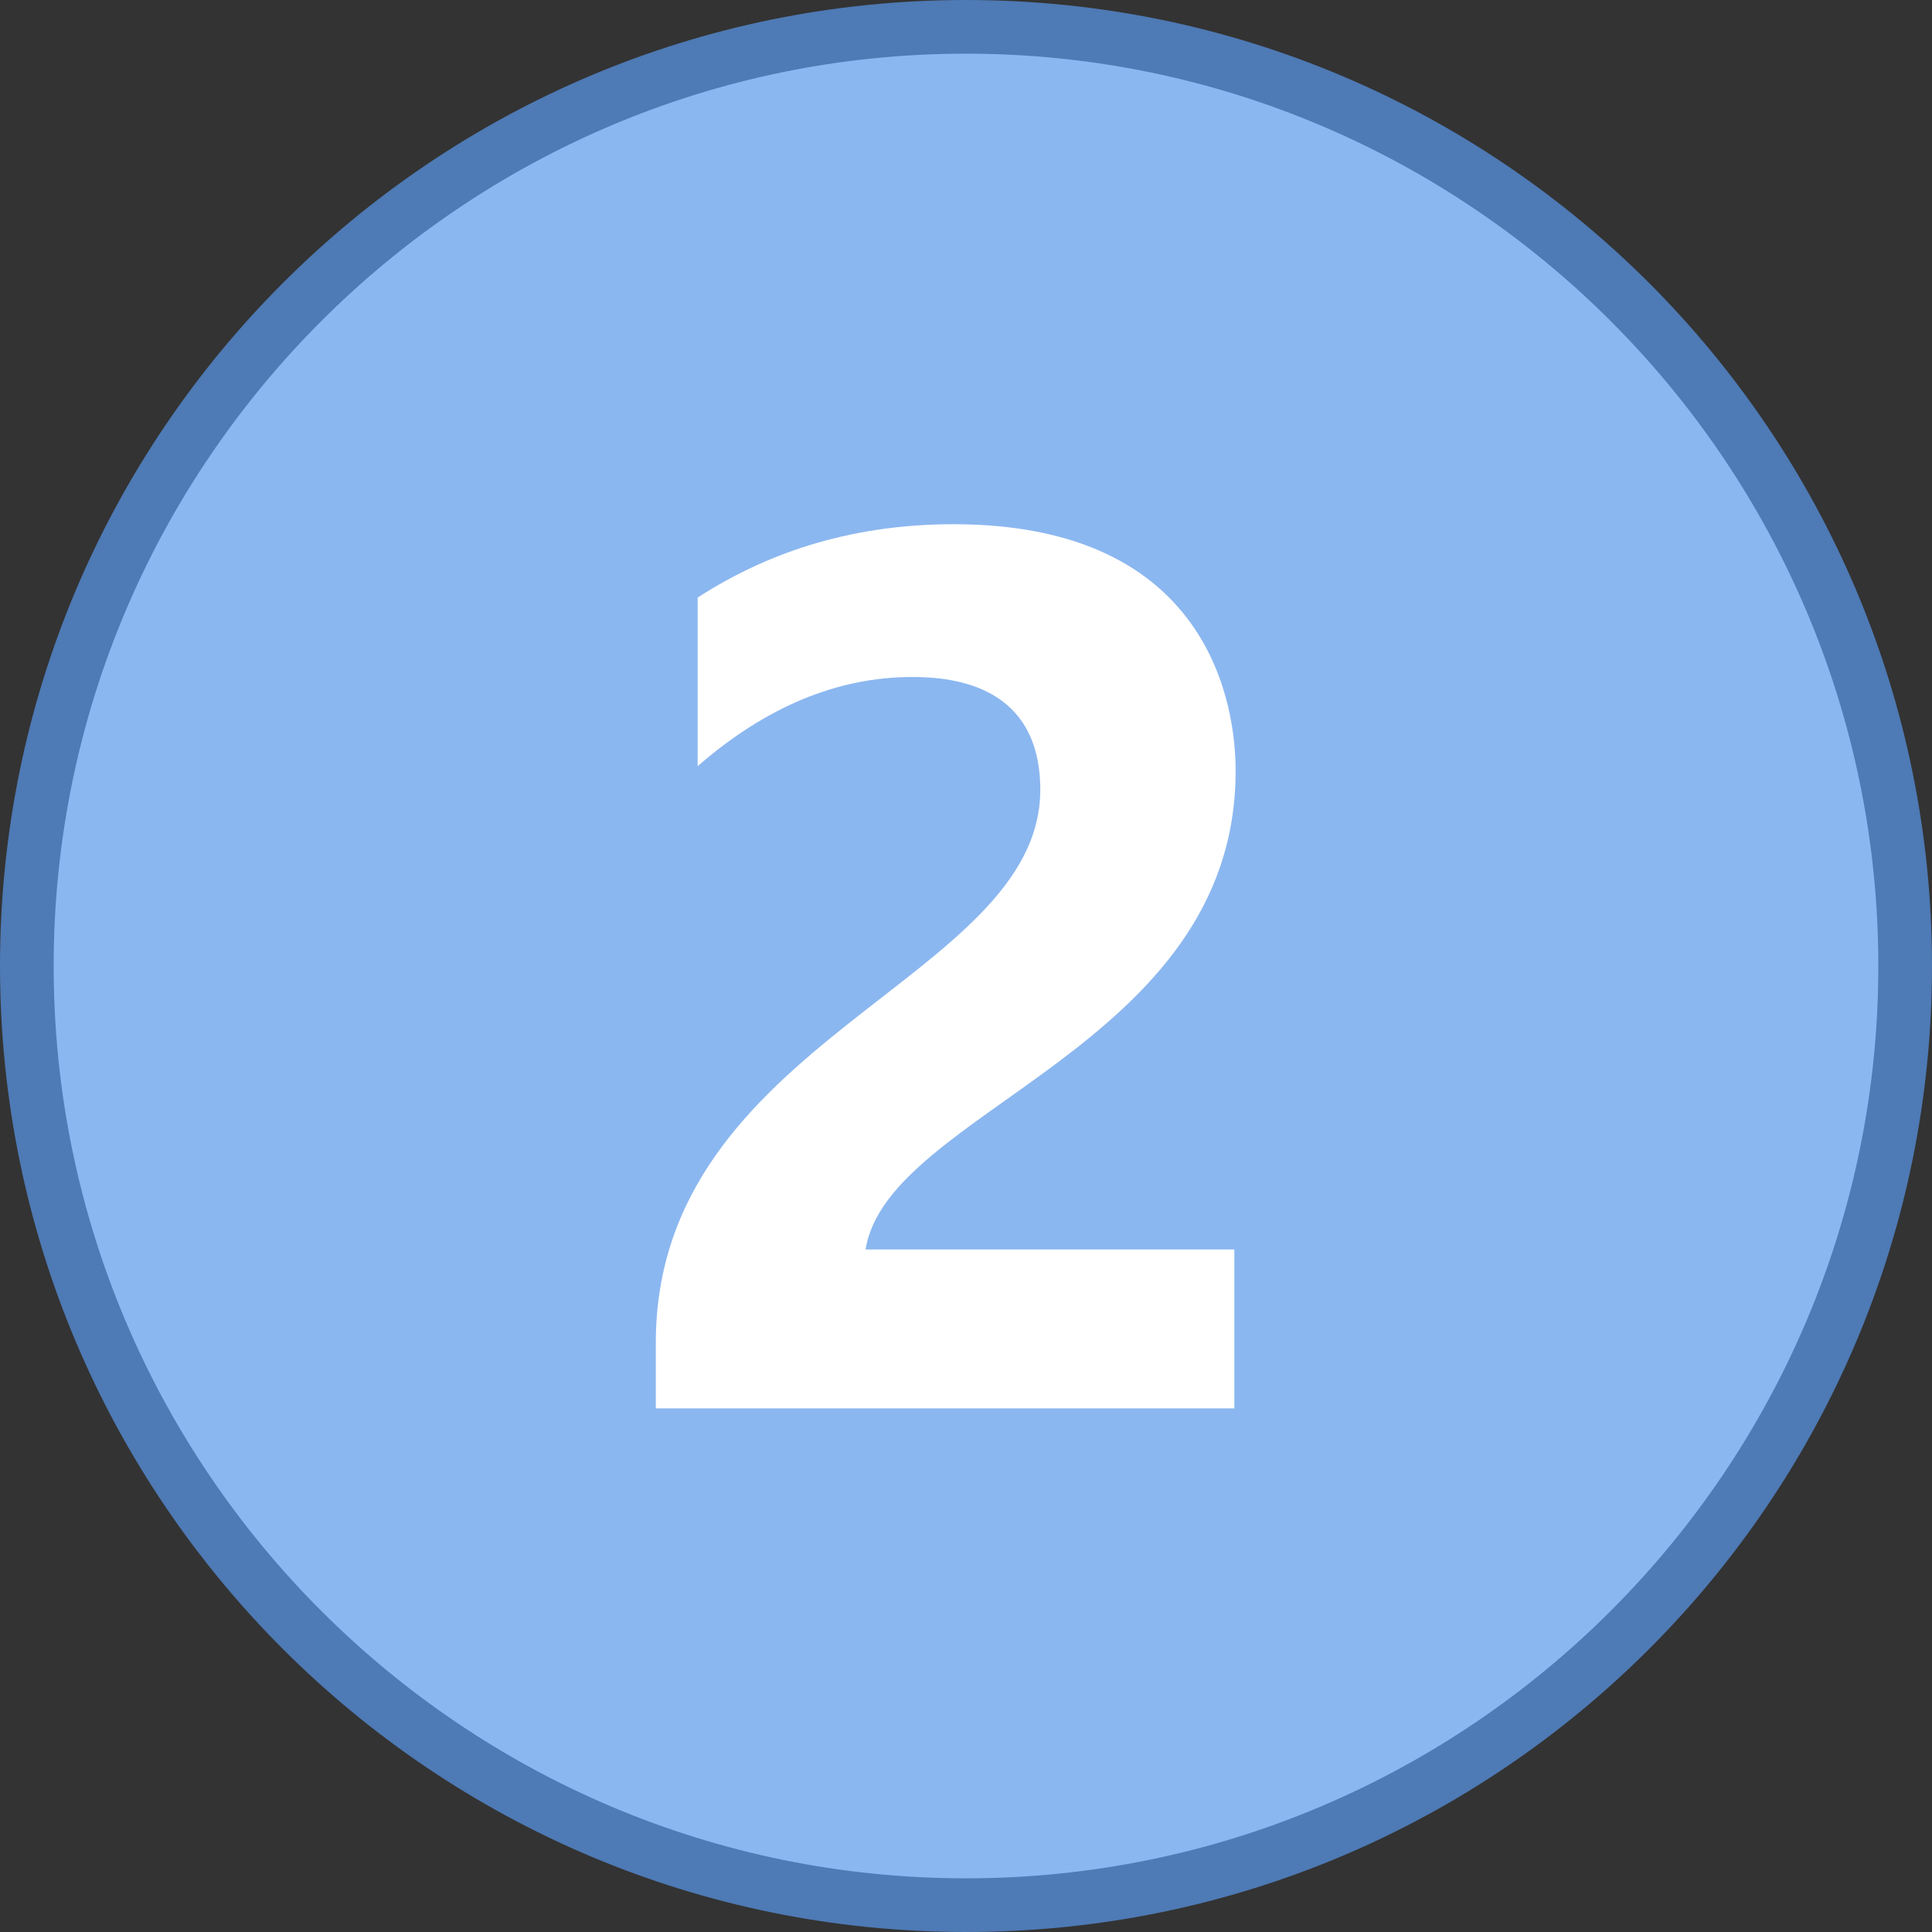 <?xml version="1.0" encoding="iso-8859-1"?>
<!-- Generator: Adobe Illustrator 22.0.1, SVG Export Plug-In . SVG Version: 6.00 Build 0)  -->
<svg version="1.1" id="Layer_1" xmlns="http://www.w3.org/2000/svg" xmlns:xlink="http://www.w3.org/1999/xlink" x="0px" y="0px"
	 viewBox="0 0 36 36" style="enable-background:new 0 0 36 36;" xml:space="preserve">
<rect x="0" y="0" width="36" height="36" fill="#333333" stroke="none"/>
<g>
	<circle style="fill:#8BB7F0;" cx="18" cy="18" r="17.5"/>
	<g>
		<path style="fill:#4E7AB5;" d="M18,1c9.374,0,17,7.626,17,17c0,9.374-7.626,17-17,17S1,27.374,1,18C1,8.626,8.626,1,18,1 M18,0
			C8.059,0,0,8.059,0,18s8.059,18,18,18s18-8.059,18-18S27.941,0,18,0L18,0z"/>
	</g>
</g>
<g>
	<path style="fill:#FFFFFF;" d="M16.129,23.282H23v2.961h-10.78v-1.22c0-5.67,7.164-6.746,7.164-10.306
		c0-1.924-1.578-2.102-2.384-2.102c-1.394,0-2.727,0.554-4,1.661v-3.141c1.409-0.912,2.998-1.367,4.769-1.367
		c5.128,0,5.255,3.899,5.255,4.599C23.022,19.526,16.544,20.672,16.129,23.282z"/>
</g>
</svg>
